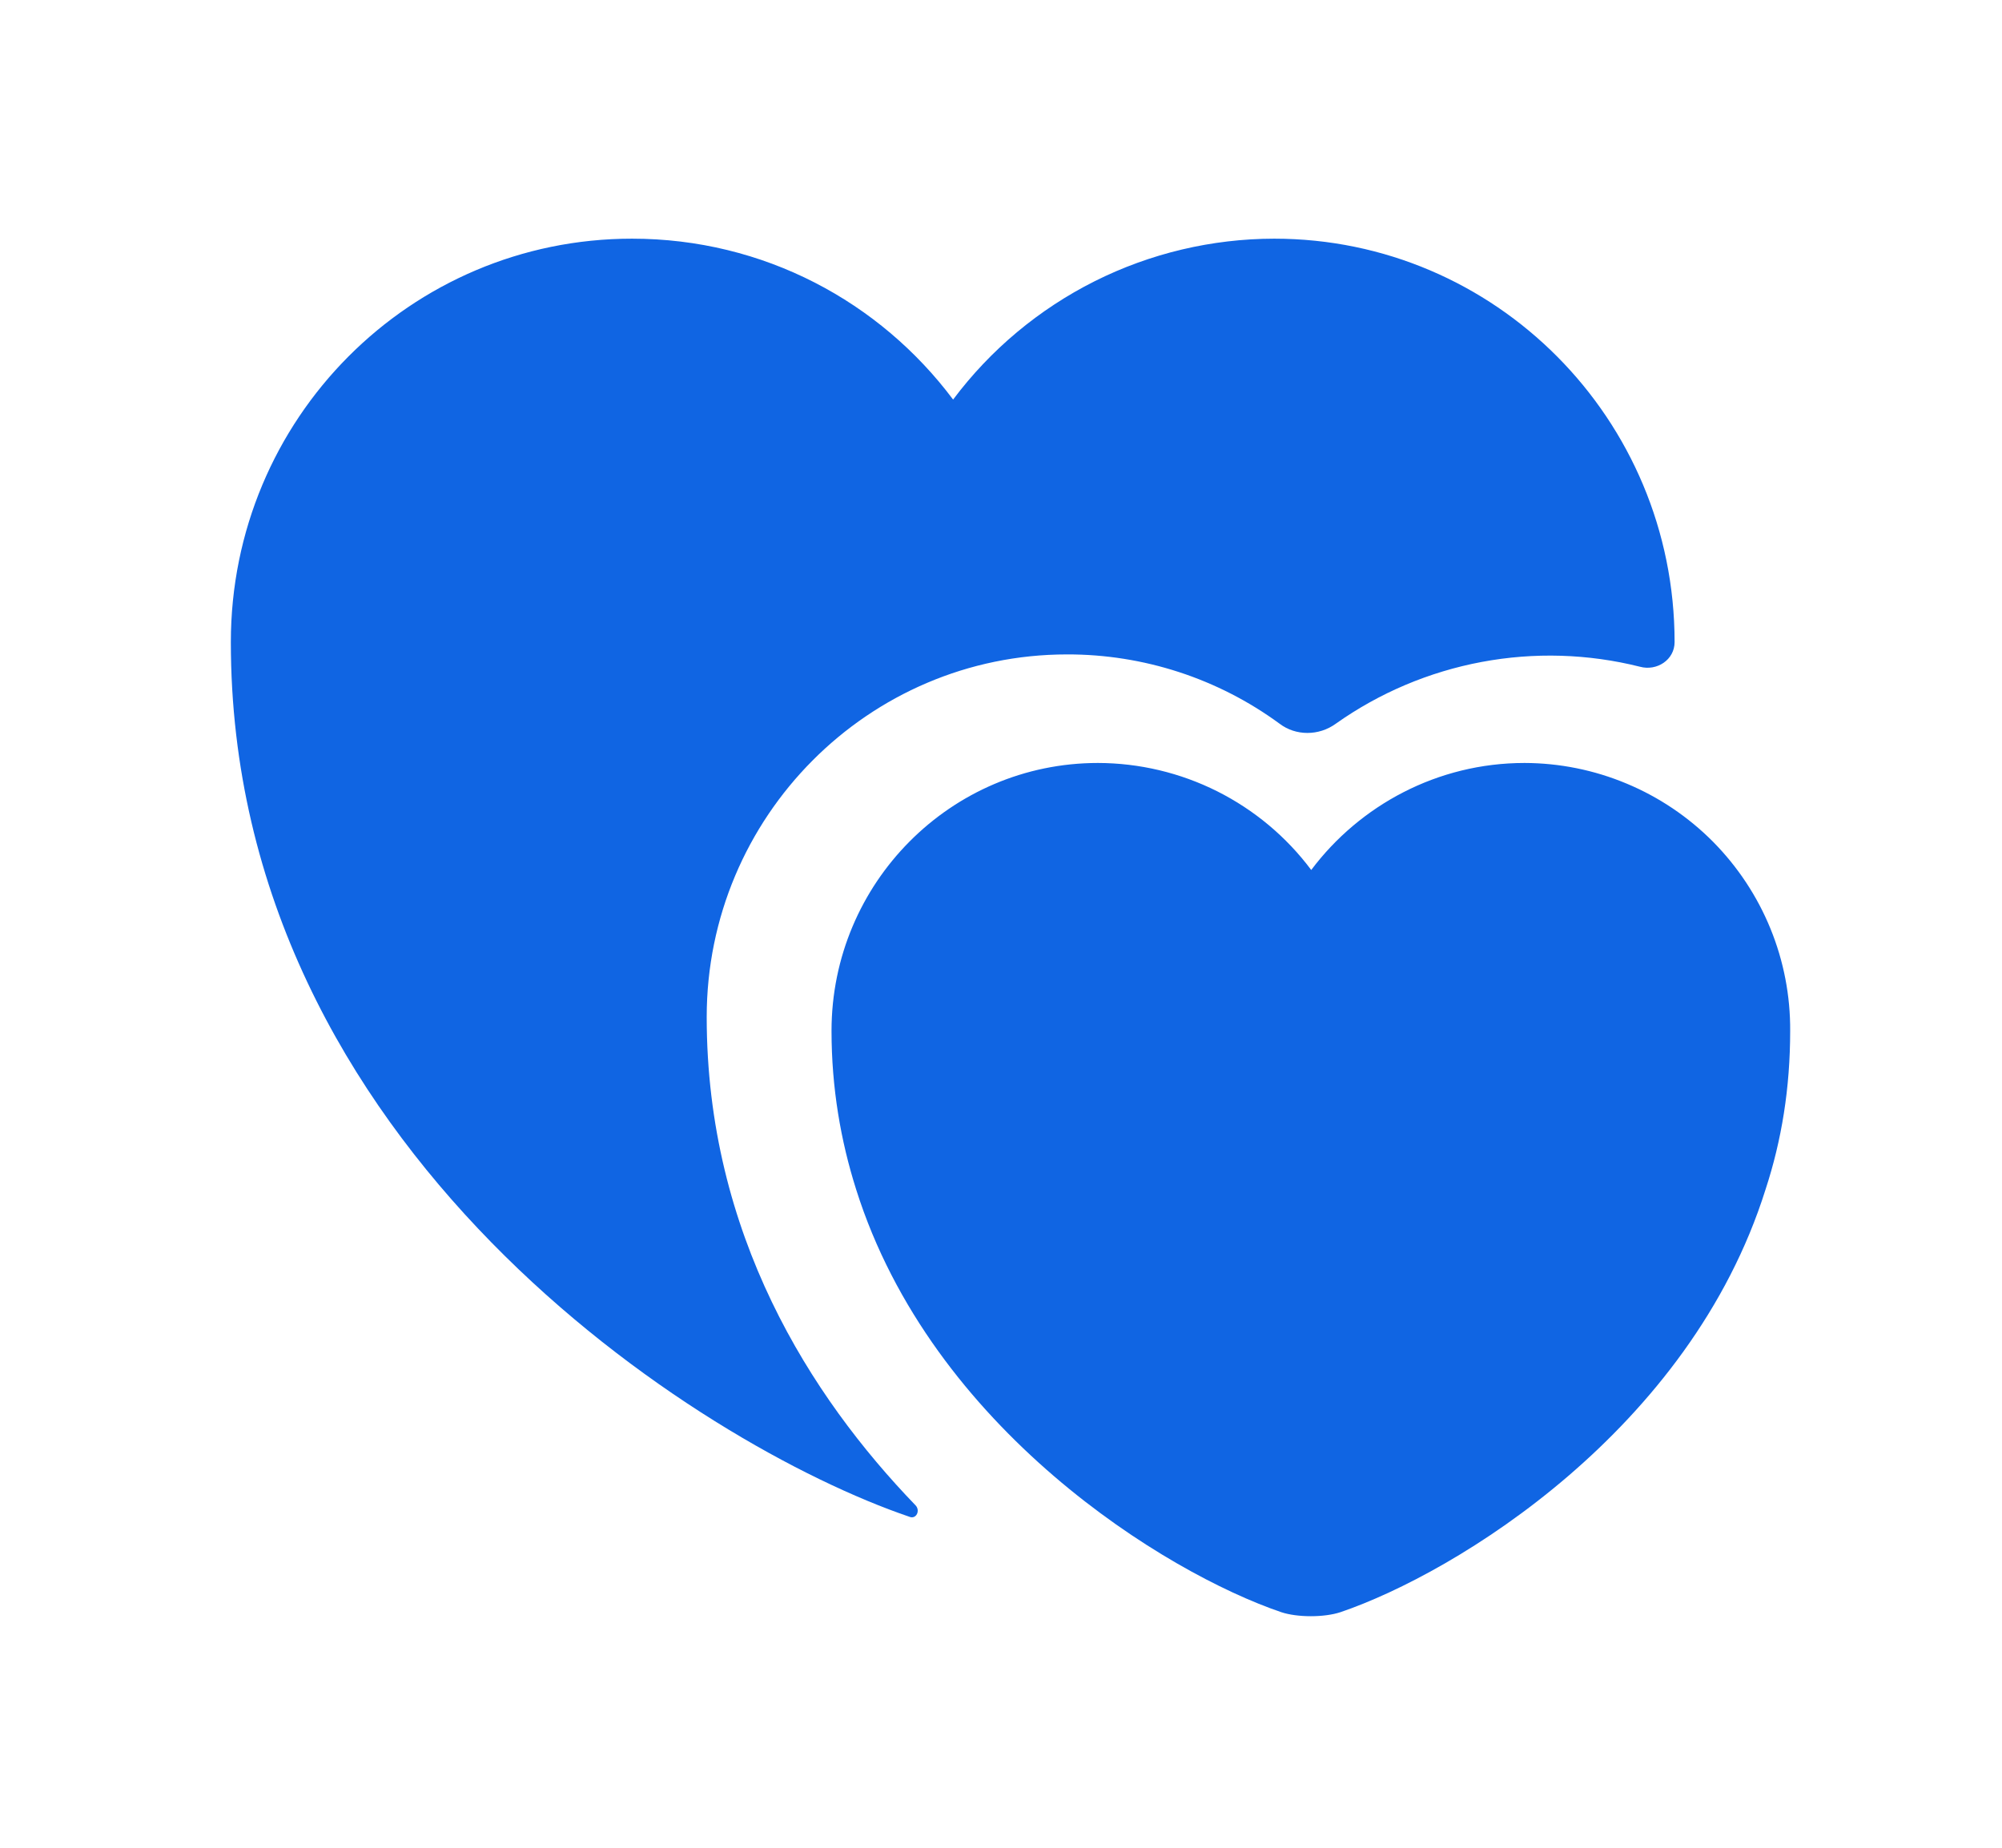 <svg width="26" height="24" viewBox="0 0 26 24" fill="none" xmlns="http://www.w3.org/2000/svg">
<path d="M19.799 9.91C18.669 9.91 17.659 10.46 17.029 11.3C16.707 10.869 16.289 10.52 15.808 10.278C15.327 10.037 14.797 9.911 14.259 9.91C12.349 9.91 10.799 11.47 10.799 13.39C10.799 14.13 10.919 14.82 11.119 15.45C12.099 18.56 15.139 20.43 16.639 20.94C16.849 21.01 17.199 21.01 17.409 20.94C18.909 20.43 21.949 18.57 22.929 15.45C23.139 14.81 23.249 14.13 23.249 13.39C23.252 12.935 23.165 12.483 22.993 12.062C22.821 11.64 22.567 11.257 22.247 10.933C21.926 10.61 21.545 10.353 21.125 10.178C20.705 10.002 20.254 9.911 19.799 9.91Z" fill="#1065E3"/>
<path d="M21.748 8.34C21.748 8.57 21.518 8.72 21.298 8.66C20.625 8.491 19.924 8.47 19.242 8.598C18.56 8.726 17.914 8.999 17.348 9.4C17.128 9.56 16.828 9.56 16.618 9.4C15.818 8.813 14.851 8.498 13.858 8.5C11.278 8.5 9.178 10.61 9.178 13.21C9.178 16.03 10.528 18.14 11.888 19.55C11.958 19.62 11.898 19.74 11.808 19.7C9.078 18.77 2.998 14.91 2.998 8.34C2.998 5.44 5.328 3.1 8.208 3.1C9.918 3.1 11.428 3.92 12.378 5.19C12.863 4.542 13.493 4.016 14.216 3.653C14.94 3.29 15.739 3.101 16.548 3.1C19.418 3.1 21.748 5.44 21.748 8.34Z" fill="#1065E3"/>
</svg>
